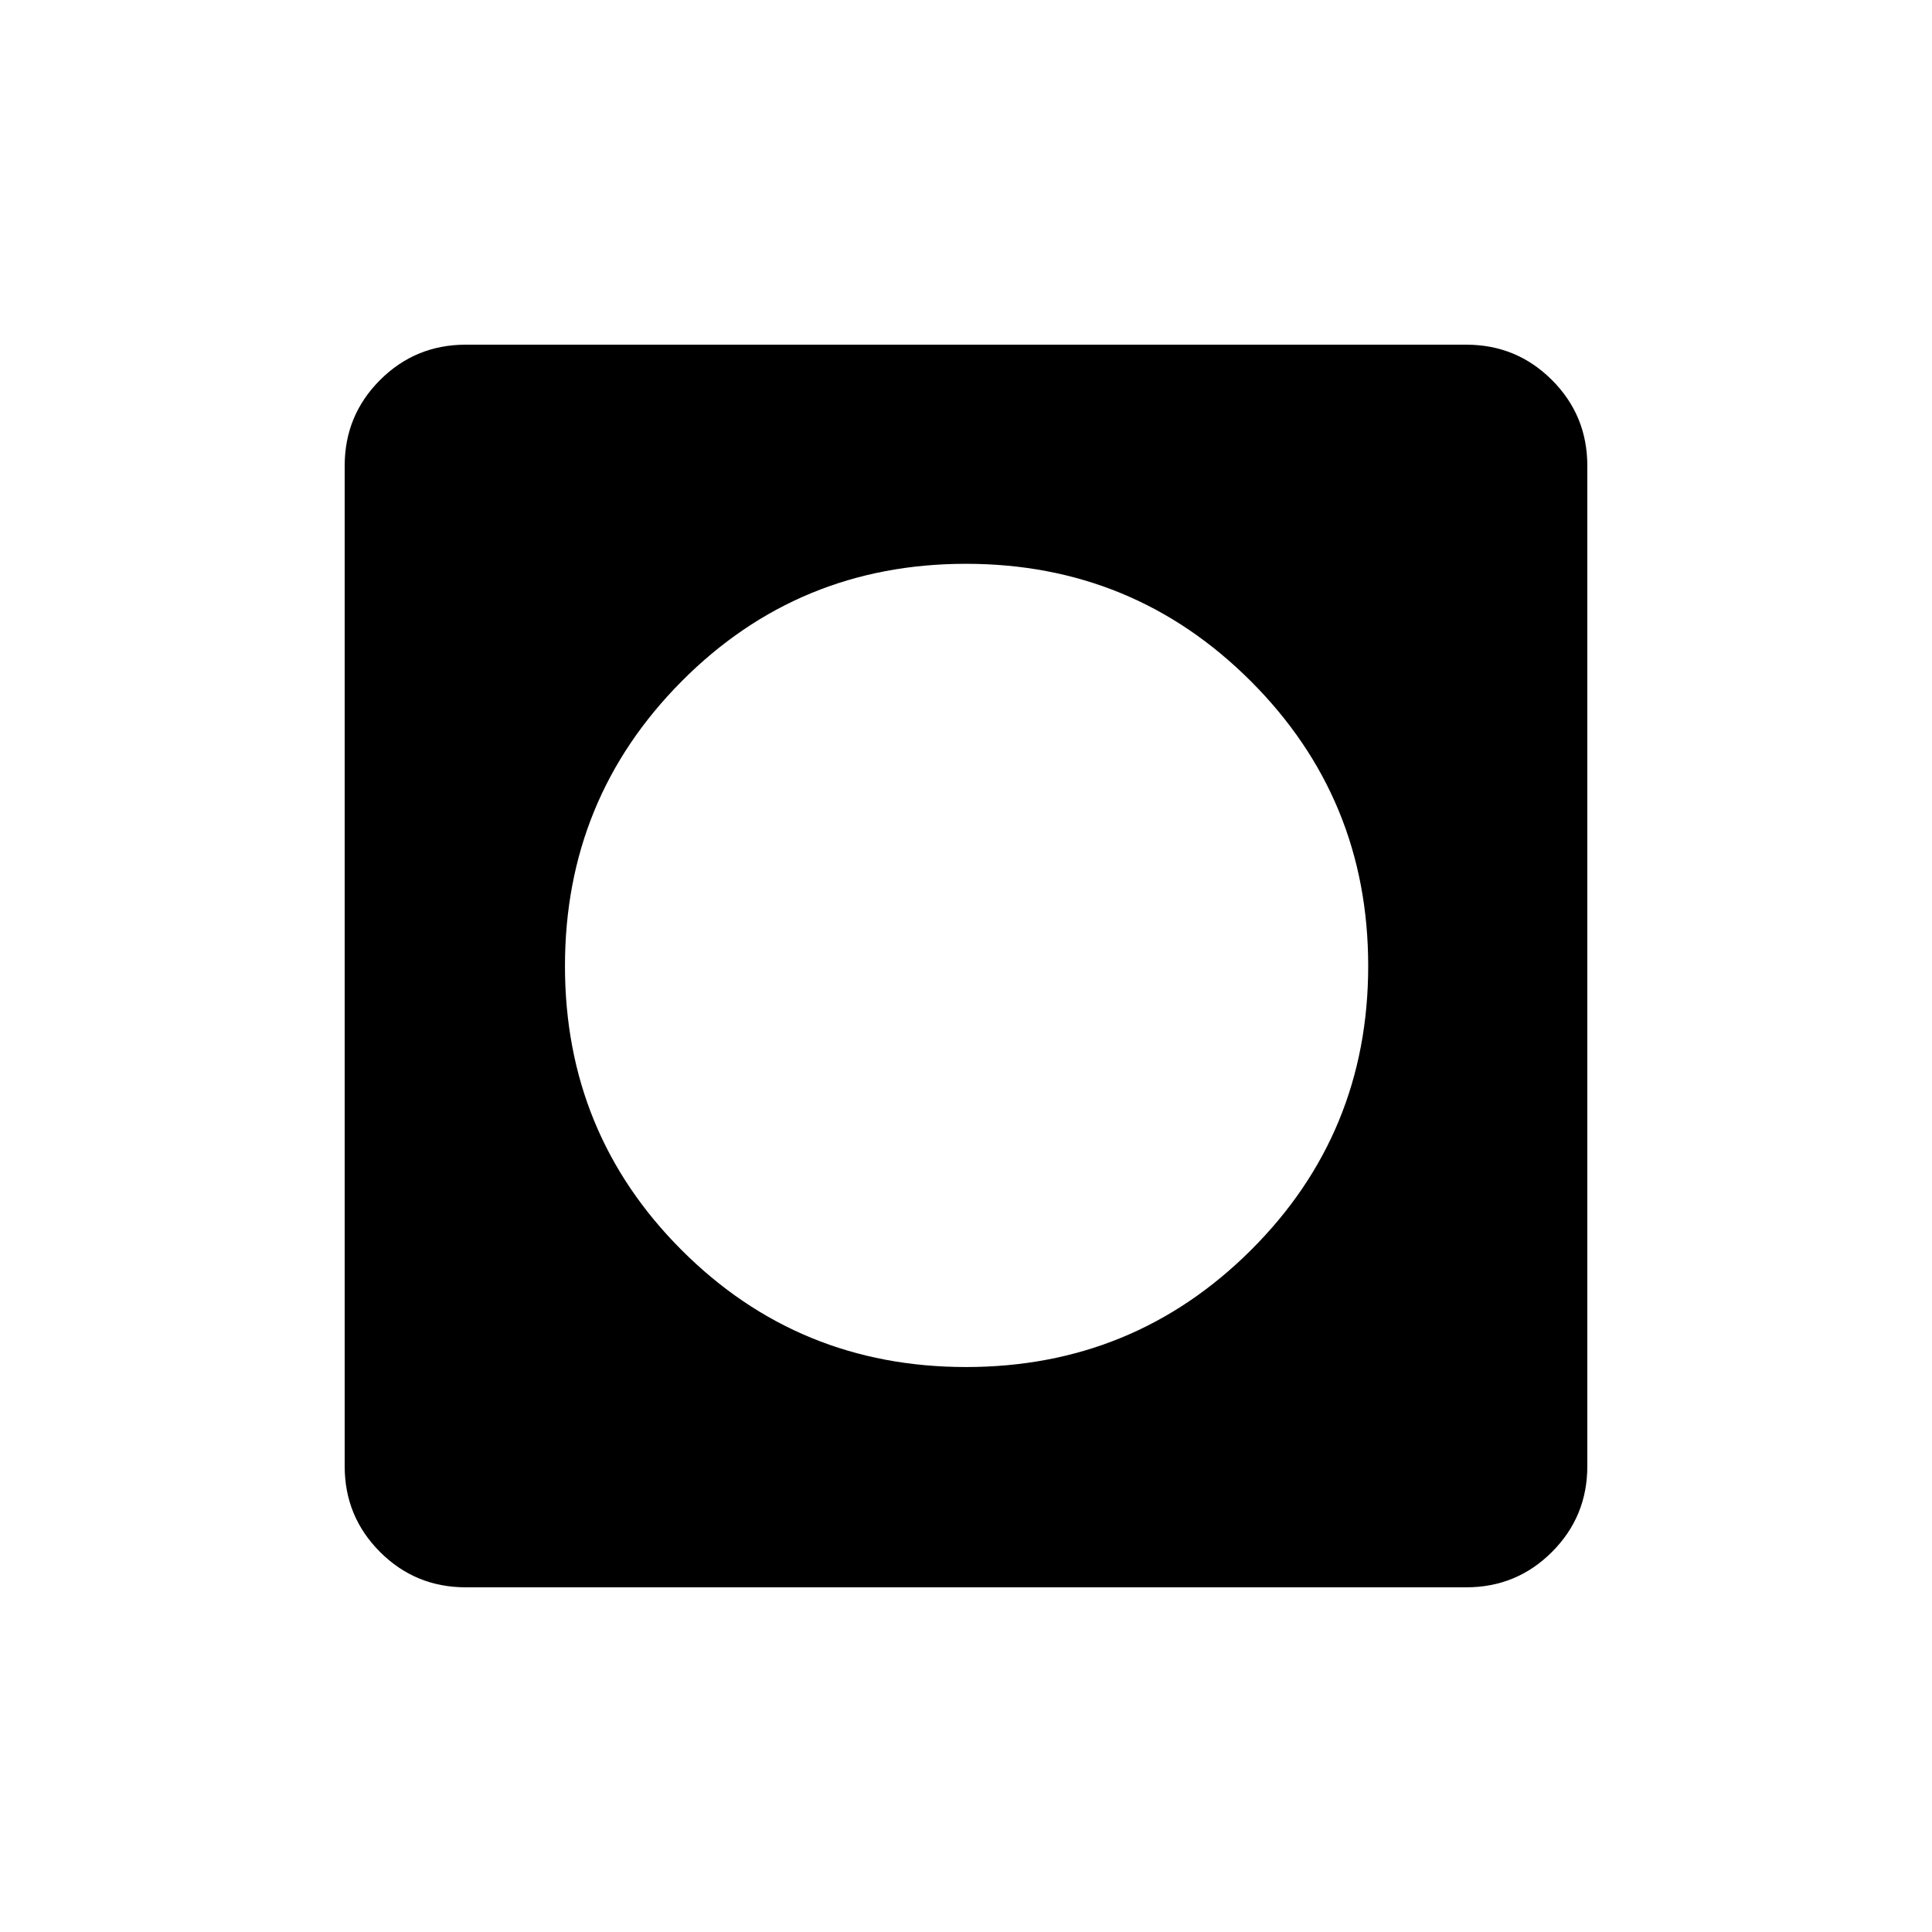 <svg xmlns="http://www.w3.org/2000/svg" height="20" viewBox="0 -960 960 960" width="20"><path d="M480.03-280.73q83.2 0 141.51-58.05 58.31-58.05 58.31-141.25t-58.34-141.51q-58.34-58.31-141.54-58.31-83.2 0-141.22 58.34-58.02 58.34-58.02 141.54 0 83.2 58.05 141.22 58.05 58.02 141.25 58.02ZM231.45-171.27q-25.05 0-42.61-17.57-17.57-17.56-17.57-42.61v-497.1q0-25.05 17.57-42.61 17.56-17.57 42.61-17.57h497.1q25.05 0 42.61 17.57 17.57 17.56 17.57 42.61v497.1q0 25.05-17.57 42.61-17.56 17.57-42.61 17.57h-497.1Z"/></svg>